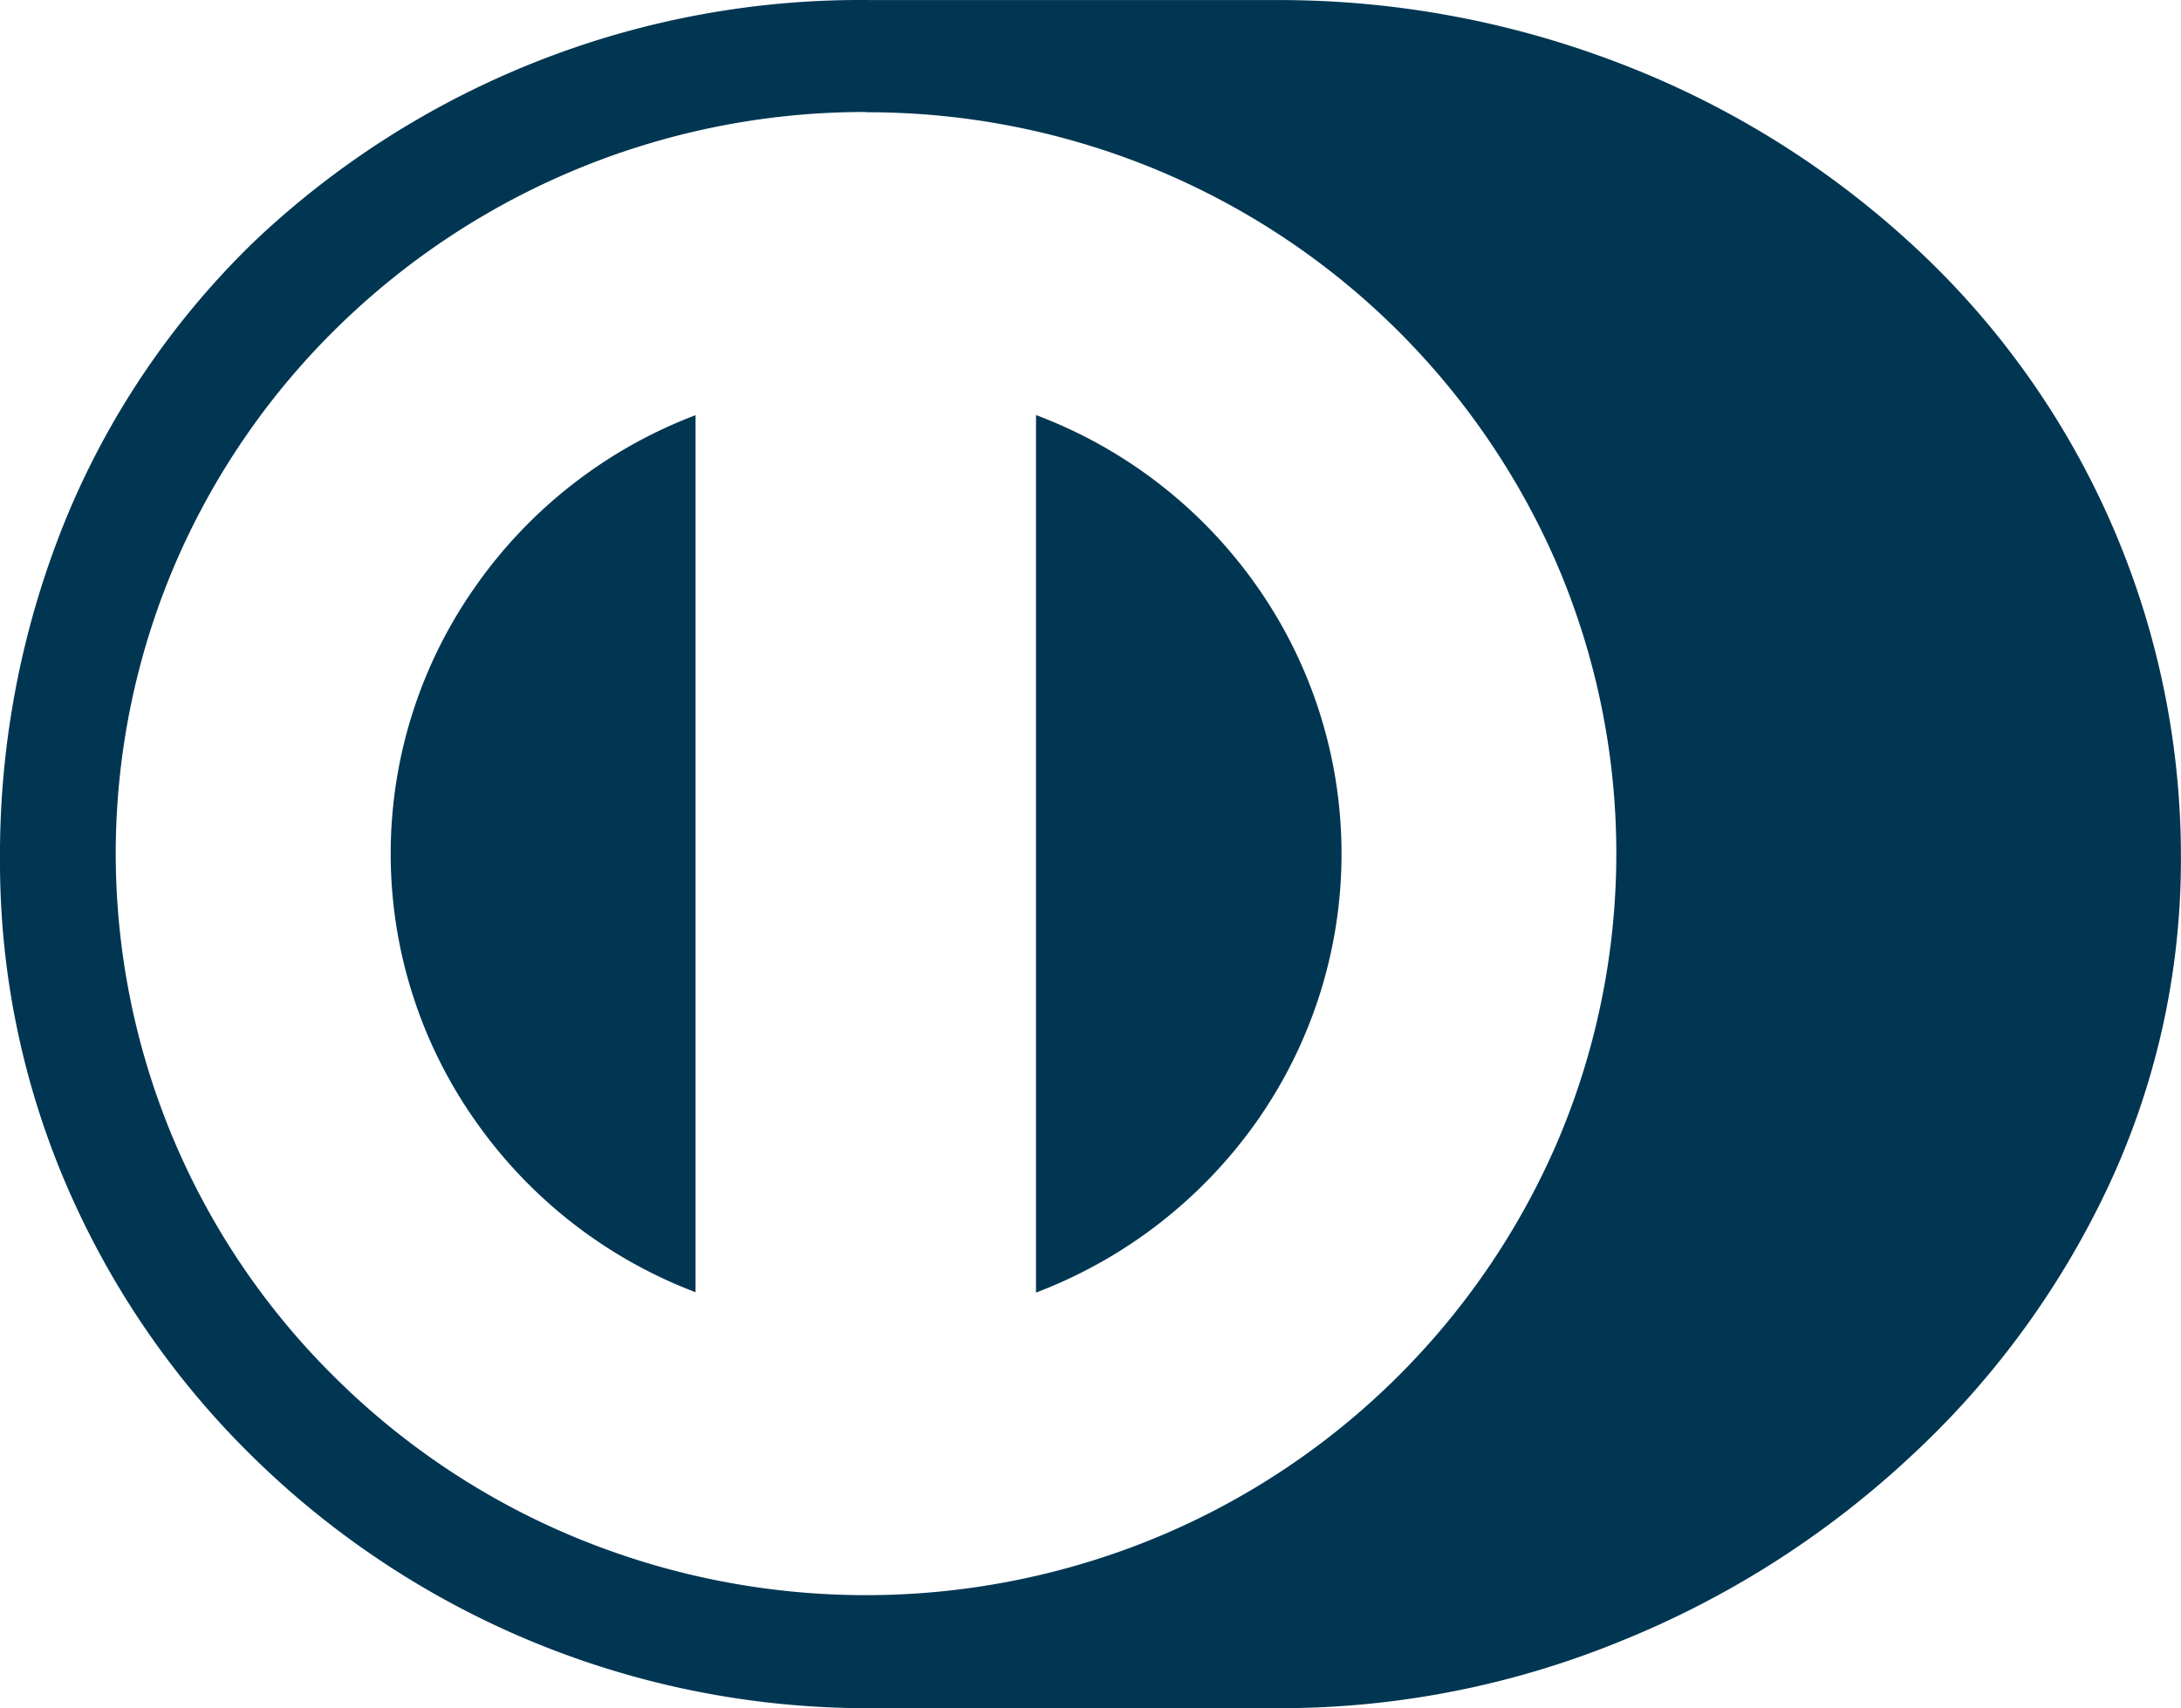 <svg xmlns="http://www.w3.org/2000/svg" width="40.851" height="32" viewBox="0 0 40.851 32">
  <path id="Path_89194" data-name="Path 89194" d="M13204.012,9573h-7.768a16.43,16.43,0,0,1-11.469-4.671,15.935,15.935,0,0,1-3.492-5.043,15.312,15.312,0,0,1-1.281-6.151,16.654,16.654,0,0,1,1.289-6.545,15.359,15.359,0,0,1,3.511-5.1,16.5,16.5,0,0,1,11.516-4.487h7.619a17.761,17.761,0,0,1,6.376,1.175,17.1,17.1,0,0,1,5.4,3.311,15.558,15.558,0,0,1,5.138,11.649,14.408,14.408,0,0,1-1.388,6.149,16.359,16.359,0,0,1-3.725,5.045,17.606,17.606,0,0,1-5.376,3.411A16.832,16.832,0,0,1,13204.012,9573Zm-7.791-29.9a14.107,14.107,0,0,0-9.935,4.069,13.869,13.869,0,0,0-3.011,4.414,13.781,13.781,0,0,0,3.011,15.231,13.985,13.985,0,0,0,4.466,2.976,14.238,14.238,0,0,0,10.94,0,14.033,14.033,0,0,0,7.478-7.392,13.768,13.768,0,0,0,0-10.815,14.038,14.038,0,0,0-7.478-7.39A14.117,14.117,0,0,0,13196.221,9543.105Zm3.186,22.114v-16.437a8.862,8.862,0,0,1,4.115,3.175,8.71,8.71,0,0,1,0,10.083,8.939,8.939,0,0,1-4.113,3.179Zm-6.377-.006v0a8.877,8.877,0,0,1-4.1-3.176,8.686,8.686,0,0,1,0-10.076,8.875,8.875,0,0,1,4.1-3.177v16.431Z" transform="translate(-13180.002 -9541.002)" fill="#003652"/>
</svg>
